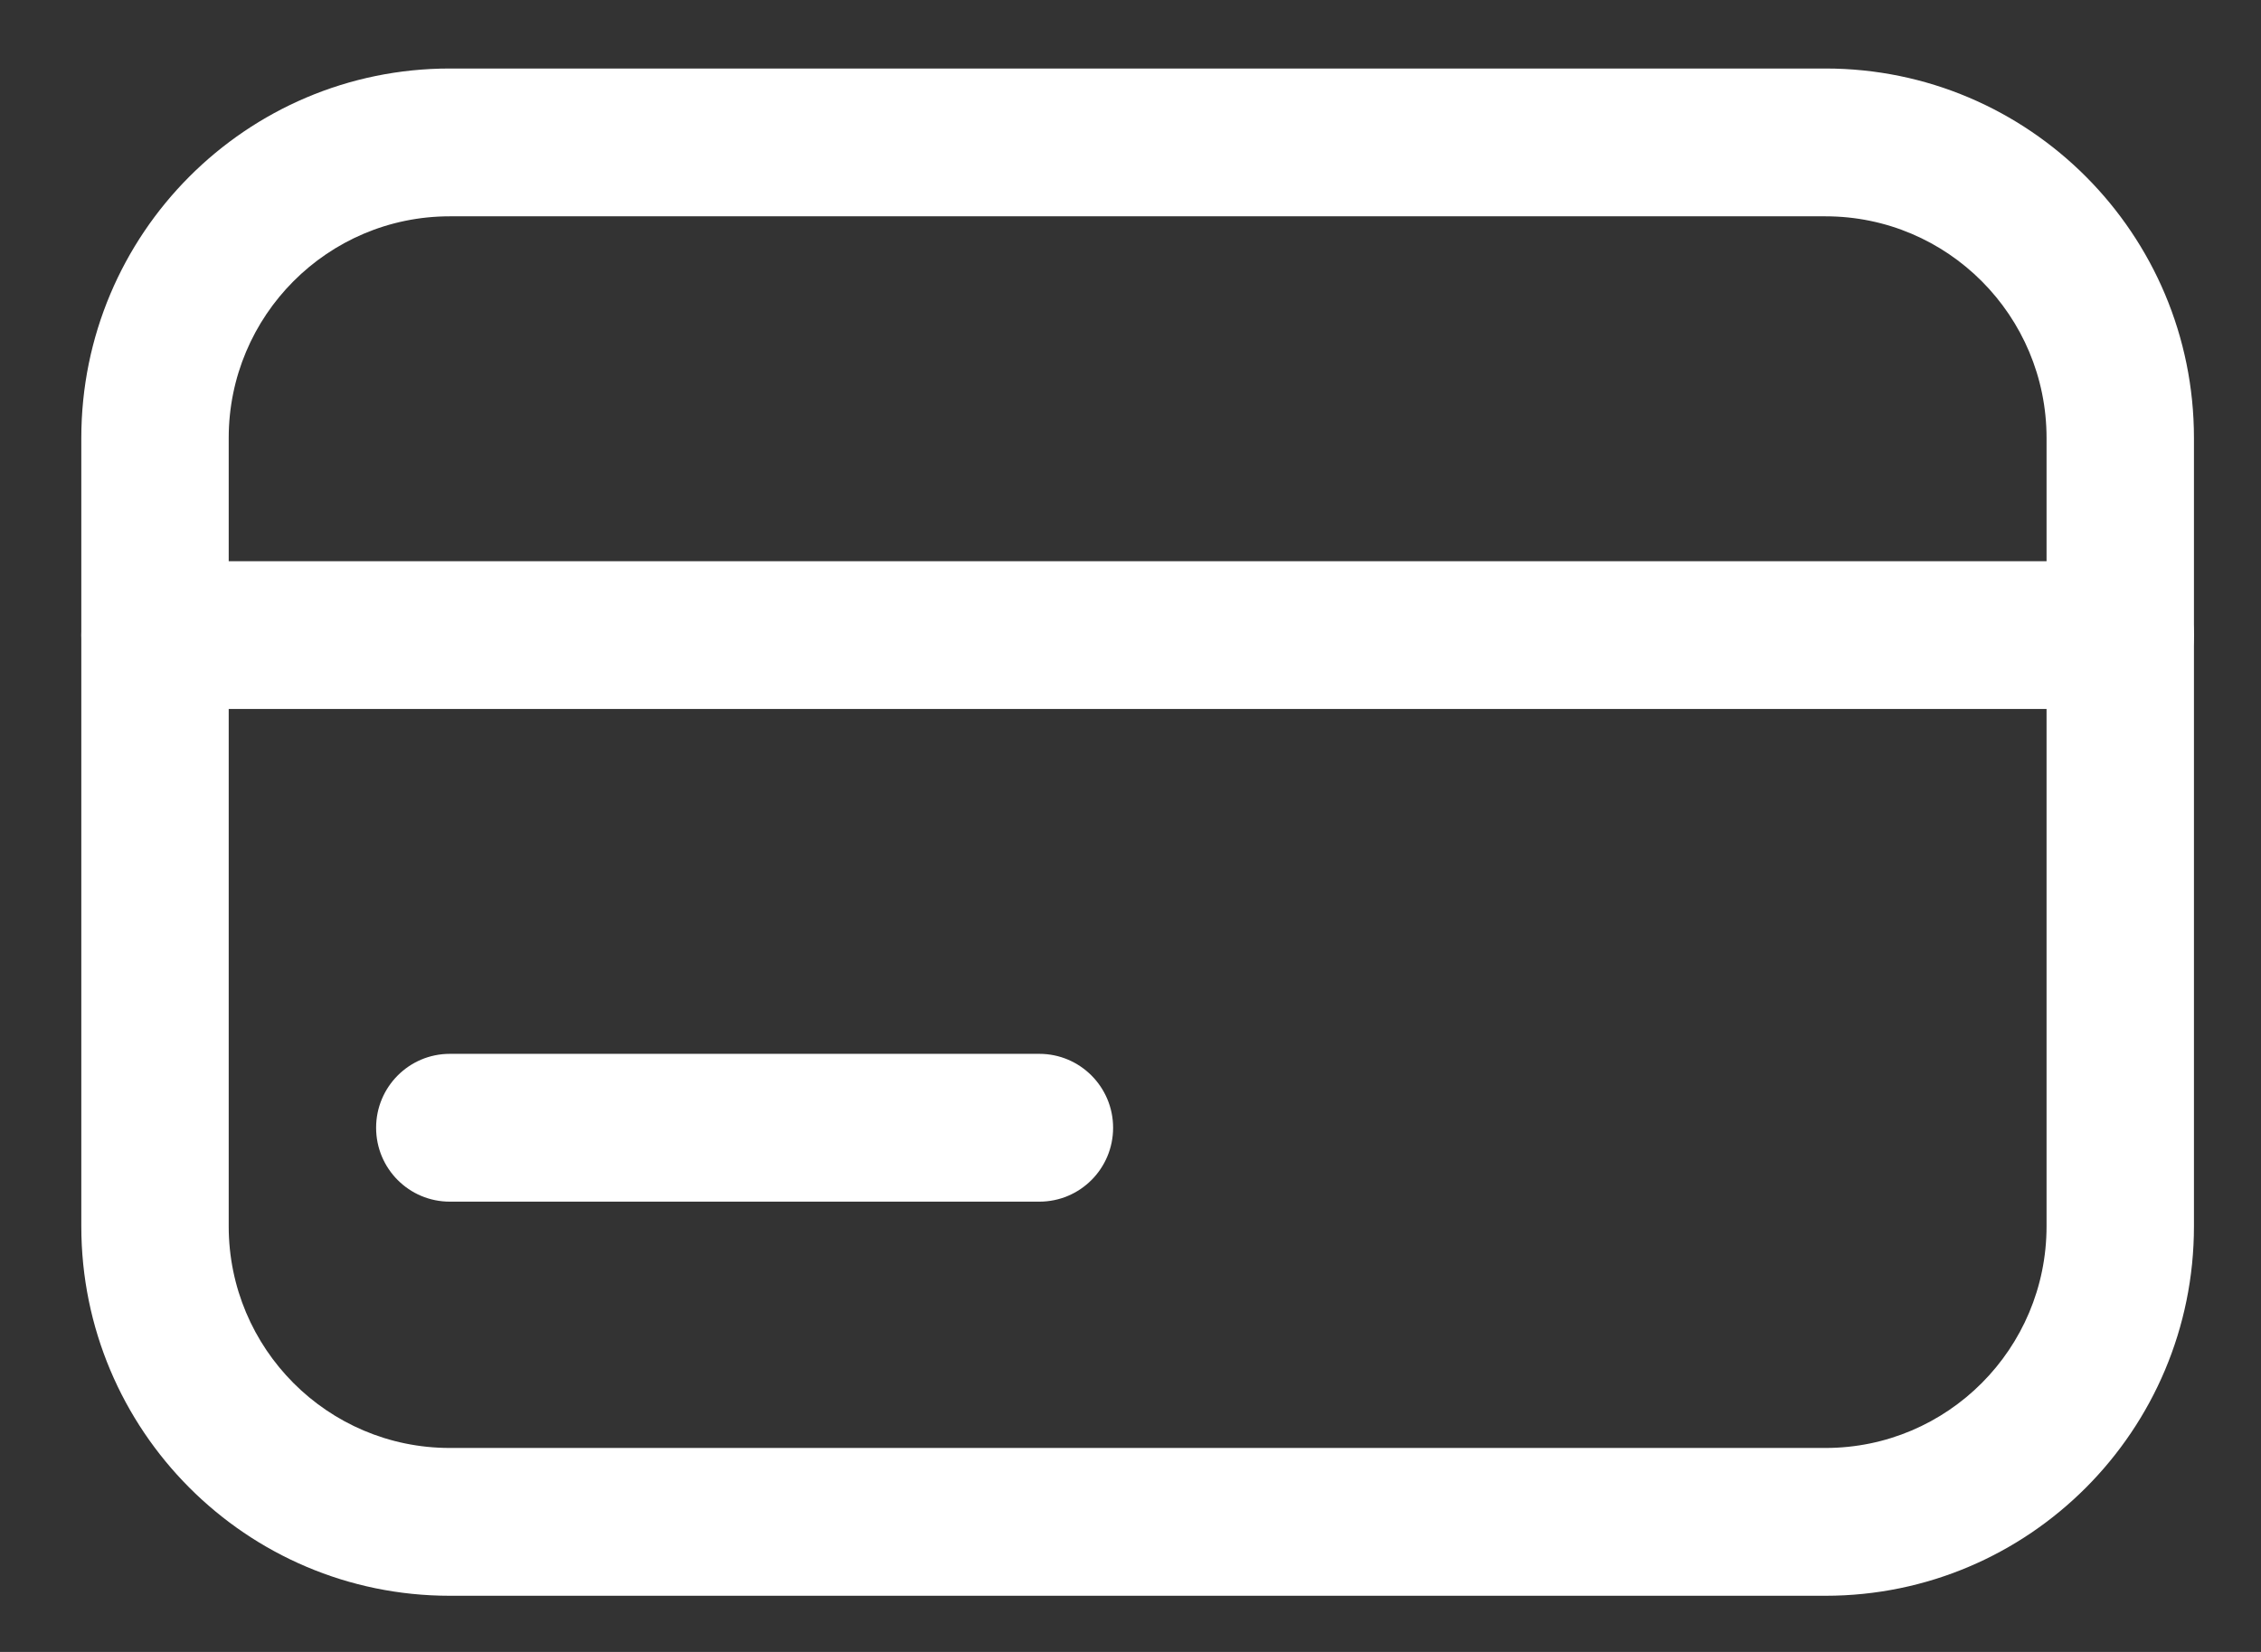 <svg width="26" height="19" viewBox="0 0 26 19" fill="none" xmlns="http://www.w3.org/2000/svg">
<rect x="0" y="0" width="26" height="19" fill="#333333" stroke="none"/>
<path fill-rule="evenodd" clip-rule="evenodd" d="M0.935 5.038C0.935 2.691 2.832 0.788 5.172 0.788H20.992C23.332 0.788 25.229 2.691 25.229 5.038V14.104C25.229 16.451 23.332 18.354 20.992 18.354H5.172C2.832 18.354 0.935 16.451 0.935 14.104V5.038ZM5.172 2.488C3.768 2.488 2.63 3.63 2.63 5.038V14.104C2.63 15.512 3.768 16.654 5.172 16.654H20.992C22.396 16.654 23.534 15.512 23.534 14.104V5.038C23.534 3.63 22.396 2.488 20.992 2.488H5.172Z" fill="white"/>
<path fill-rule="evenodd" clip-rule="evenodd" d="M0.935 7.305C0.935 6.835 1.314 6.455 1.782 6.455H24.382C24.85 6.455 25.229 6.835 25.229 7.305C25.229 7.774 24.85 8.154 24.382 8.154H1.782C1.314 8.154 0.935 7.774 0.935 7.305Z" fill="white"/>
<path fill-rule="evenodd" clip-rule="evenodd" d="M4.325 12.971C4.325 12.502 4.704 12.121 5.172 12.121L11.952 12.121C12.42 12.121 12.8 12.502 12.8 12.971C12.8 13.441 12.42 13.821 11.952 13.821L5.172 13.821C4.704 13.821 4.325 13.441 4.325 12.971Z" fill="white"/>
</svg>
